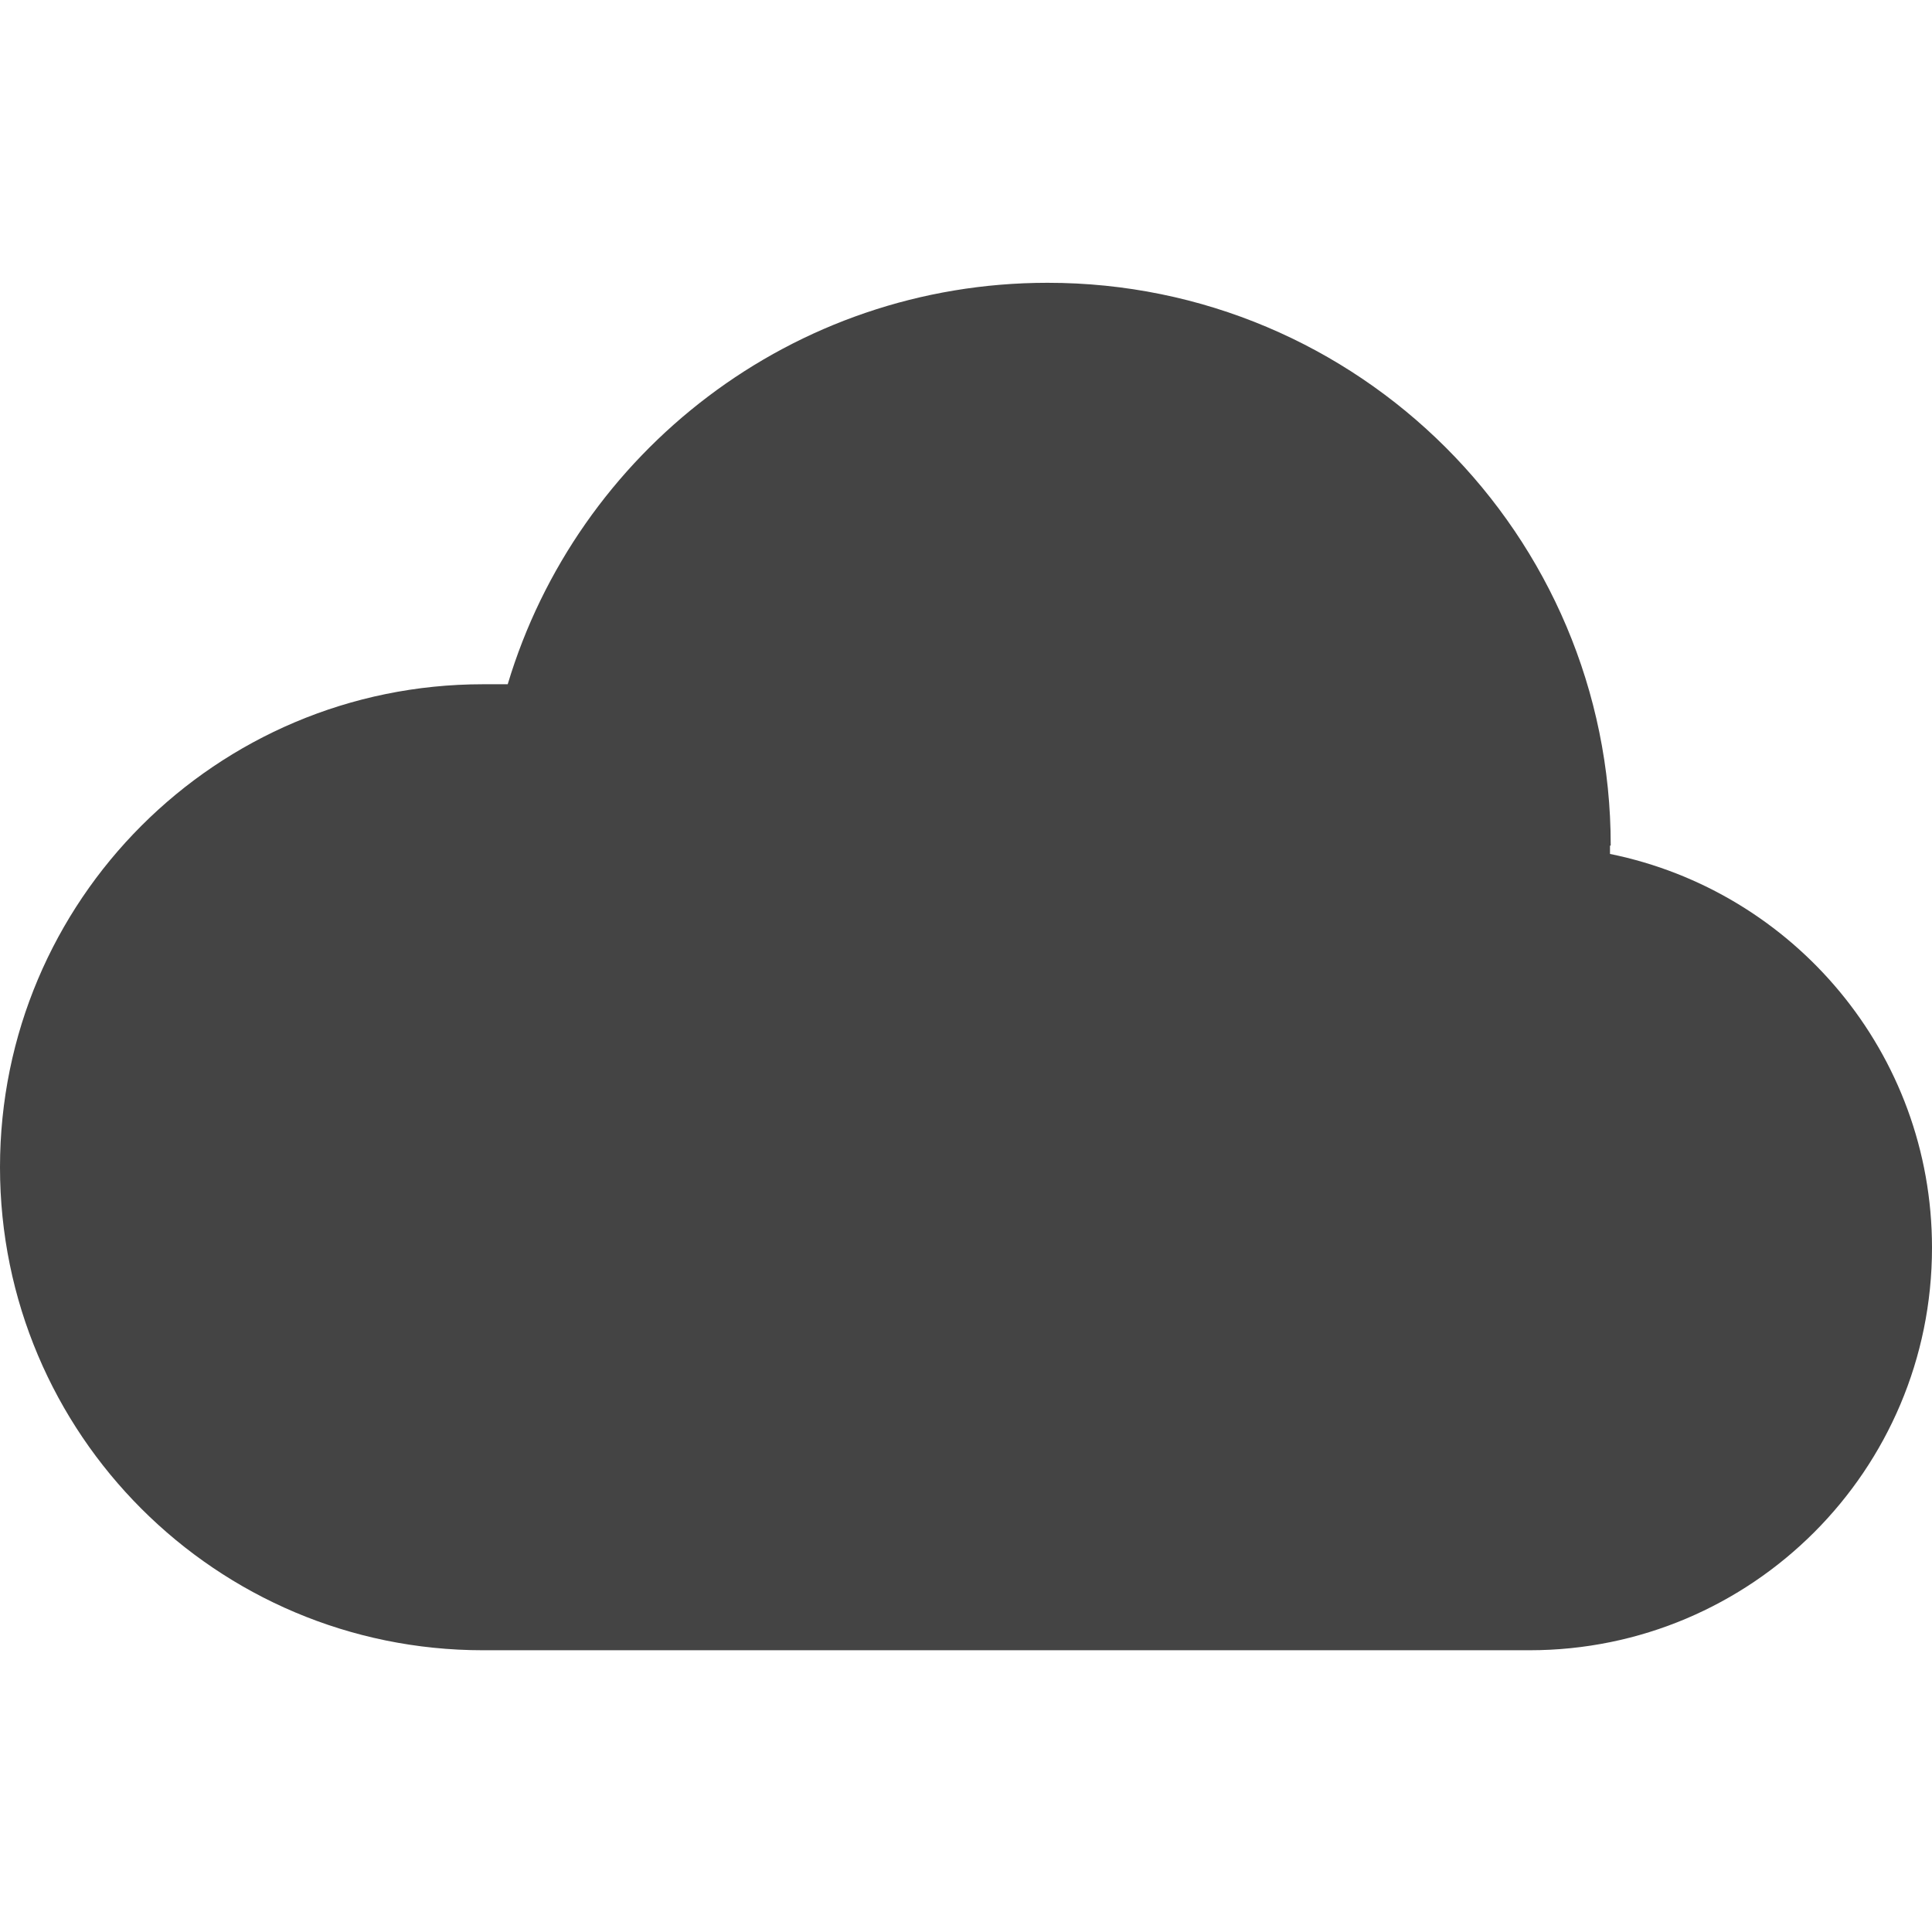 <svg xmlns="http://www.w3.org/2000/svg" xmlns:xlink="http://www.w3.org/1999/xlink" preserveAspectRatio="xMidYMid" width="24" height="24" viewBox="0 0 24 24">
  <defs>
    <style>
      .cls-1 {
        fill: #444;
        fill-rule: evenodd;
      }
    </style>
  </defs>
  <path d="M24.000,12.000 C24.000,14.762 21.761,17.000 19.000,17.000 L6.000,17.000 C2.686,17.000 -0.000,14.314 -0.000,11.000 C-0.000,7.686 2.686,5.000 6.000,5.000 L6.000,5.000 L6.307,5.000 C7.172,2.116 9.845,0.013 13.012,0.013 C16.877,0.011 20.010,3.142 20.009,7.004 L20.000,7.004 L20.000,7.108 C22.281,7.571 24.000,9.582 24.000,12.000 Z" transform="translate(0 3.5)" class="cls-1"/>
</svg>
